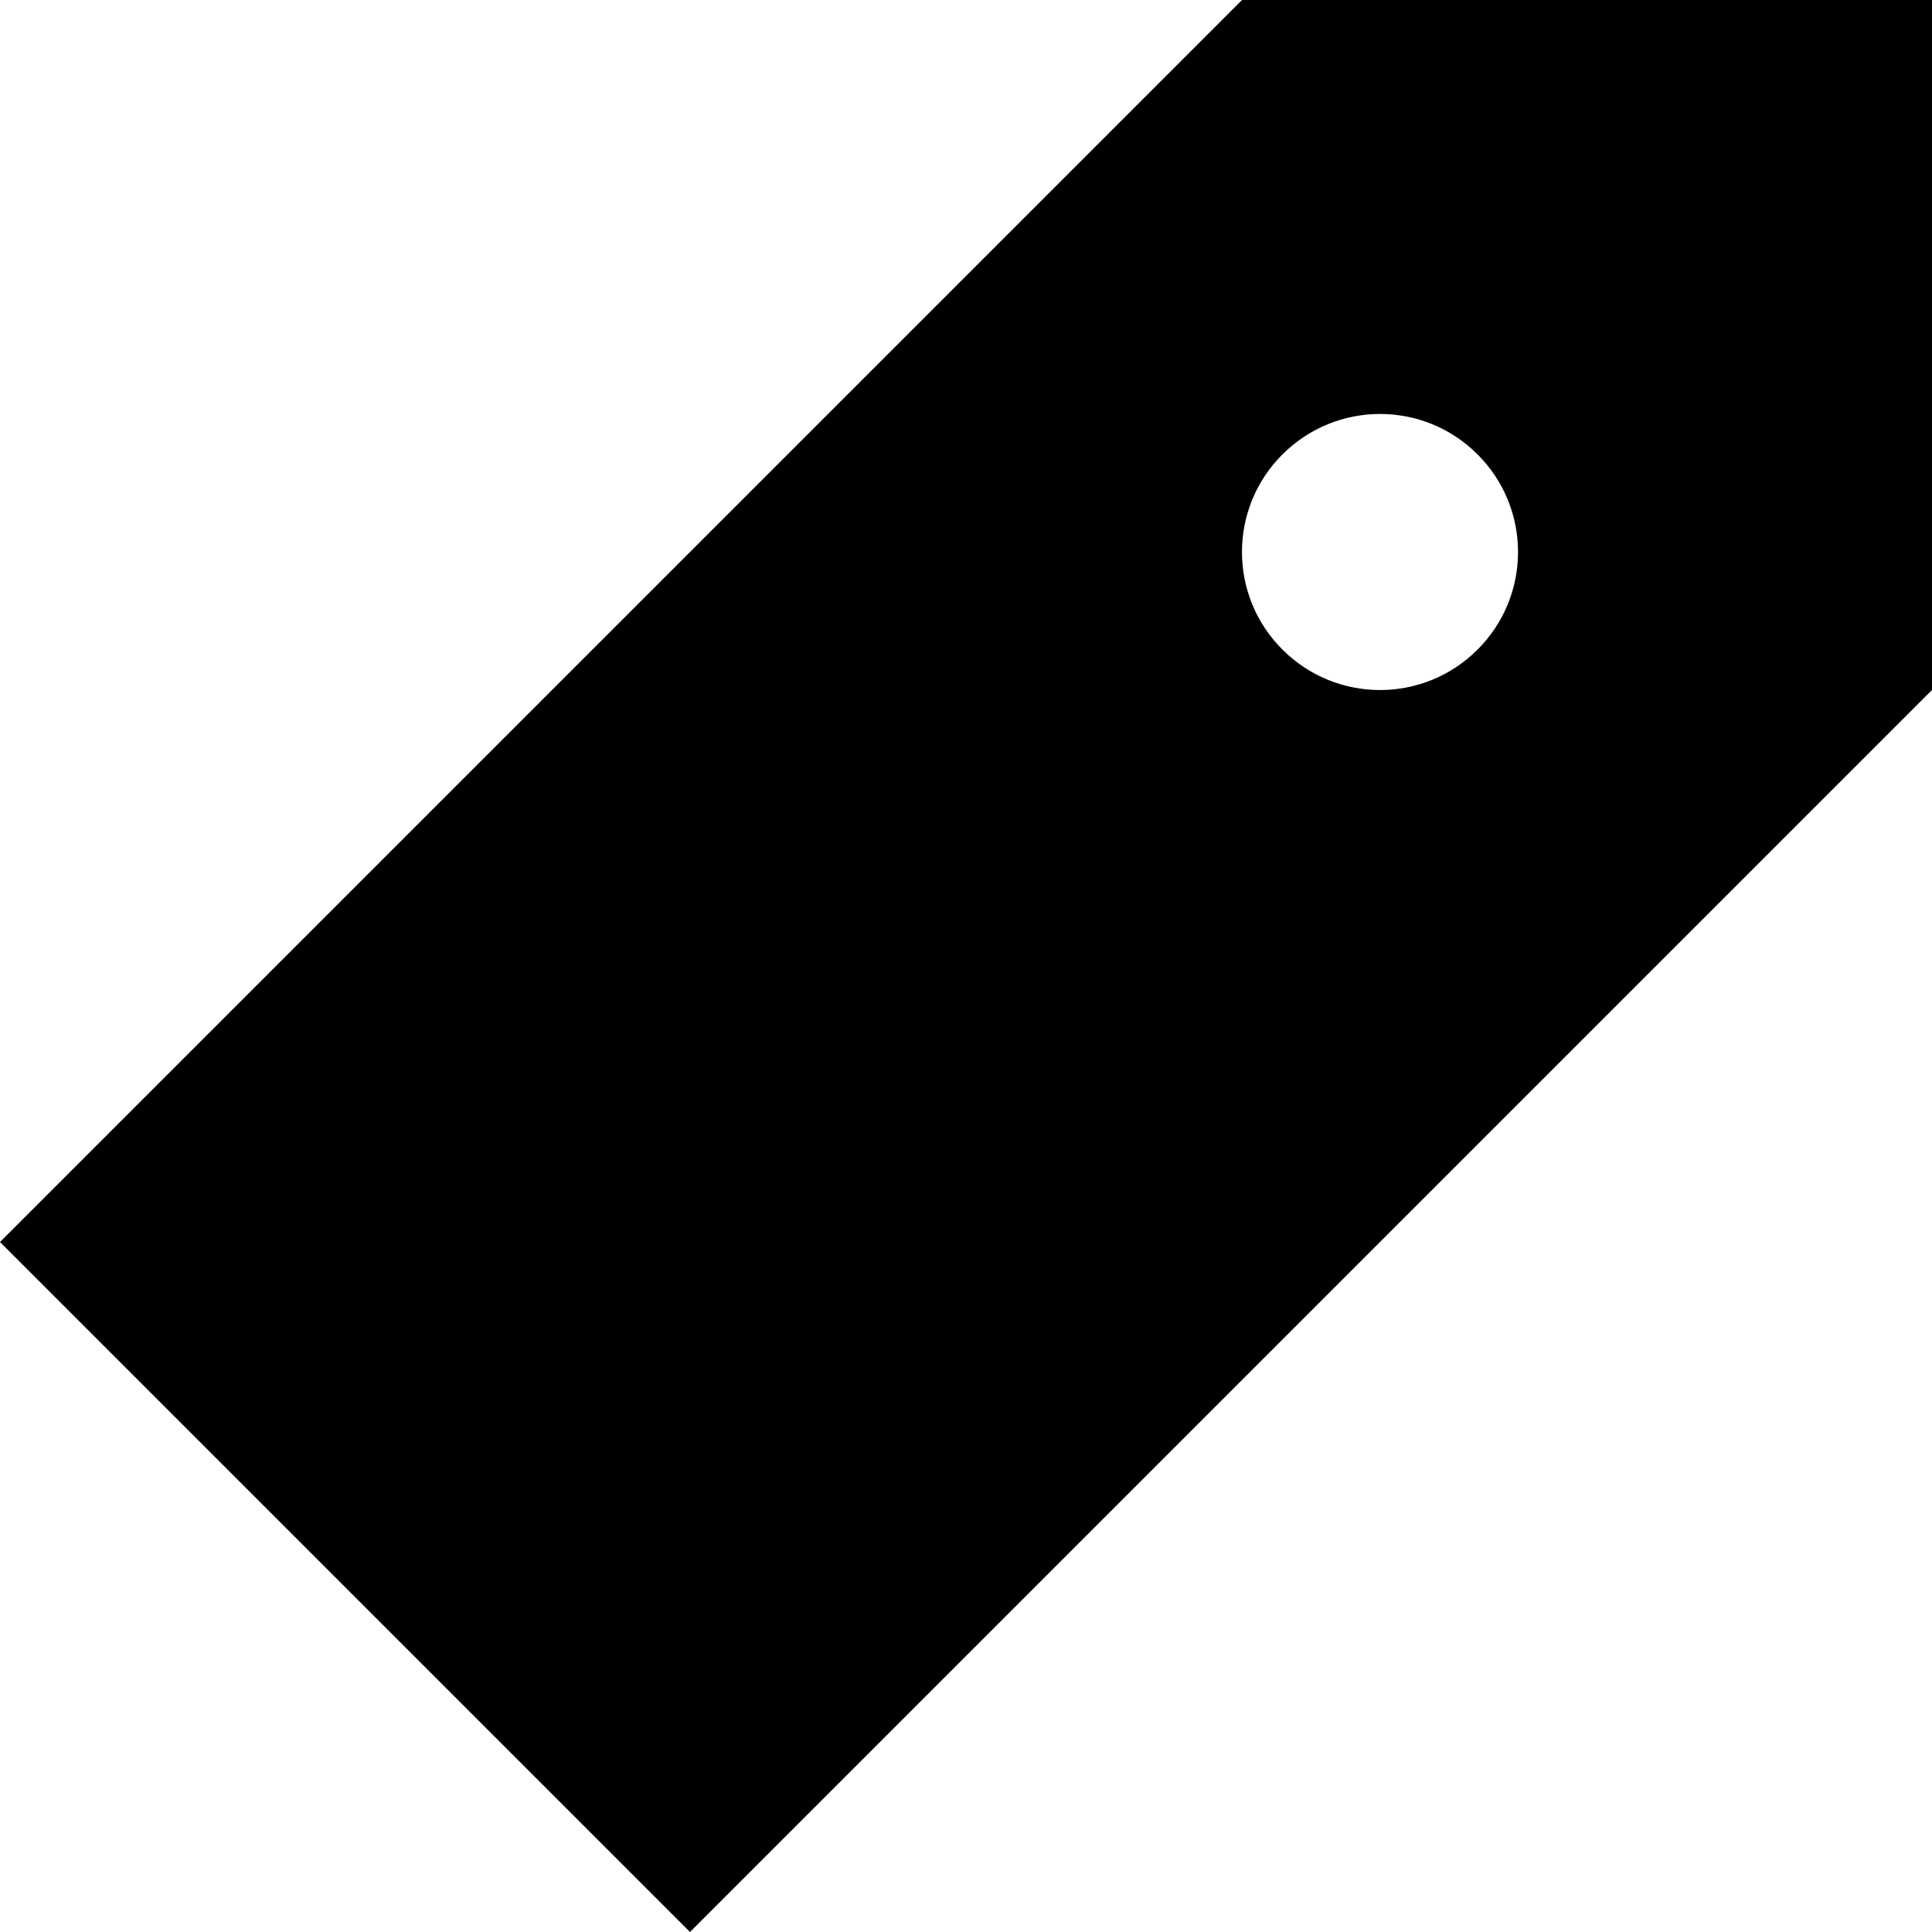 <?xml version="1.0" encoding="UTF-8"?>
<svg width="14px" height="14px" viewBox="0 0 14 14" version="1.1" xmlns="http://www.w3.org/2000/svg" xmlns:xlink="http://www.w3.org/1999/xlink">
    <defs></defs>
    <g id="web-app" stroke="none" stroke-width="1" fill="none" fill-rule="evenodd">
        <g id="tag" fill="#000000">
            <path d="M9,0 L14,0 L14,5 L5,14 L0,9 L9,0 Z M10.707,4.707 C11.098,4.317 11.098,3.683 10.707,3.293 C10.317,2.902 9.684,2.902 9.293,3.293 C8.902,3.683 8.902,4.317 9.293,4.707 C9.684,5.098 10.317,5.098 10.707,4.707 Z" id="Shape"></path>
        </g>
    </g>
</svg>